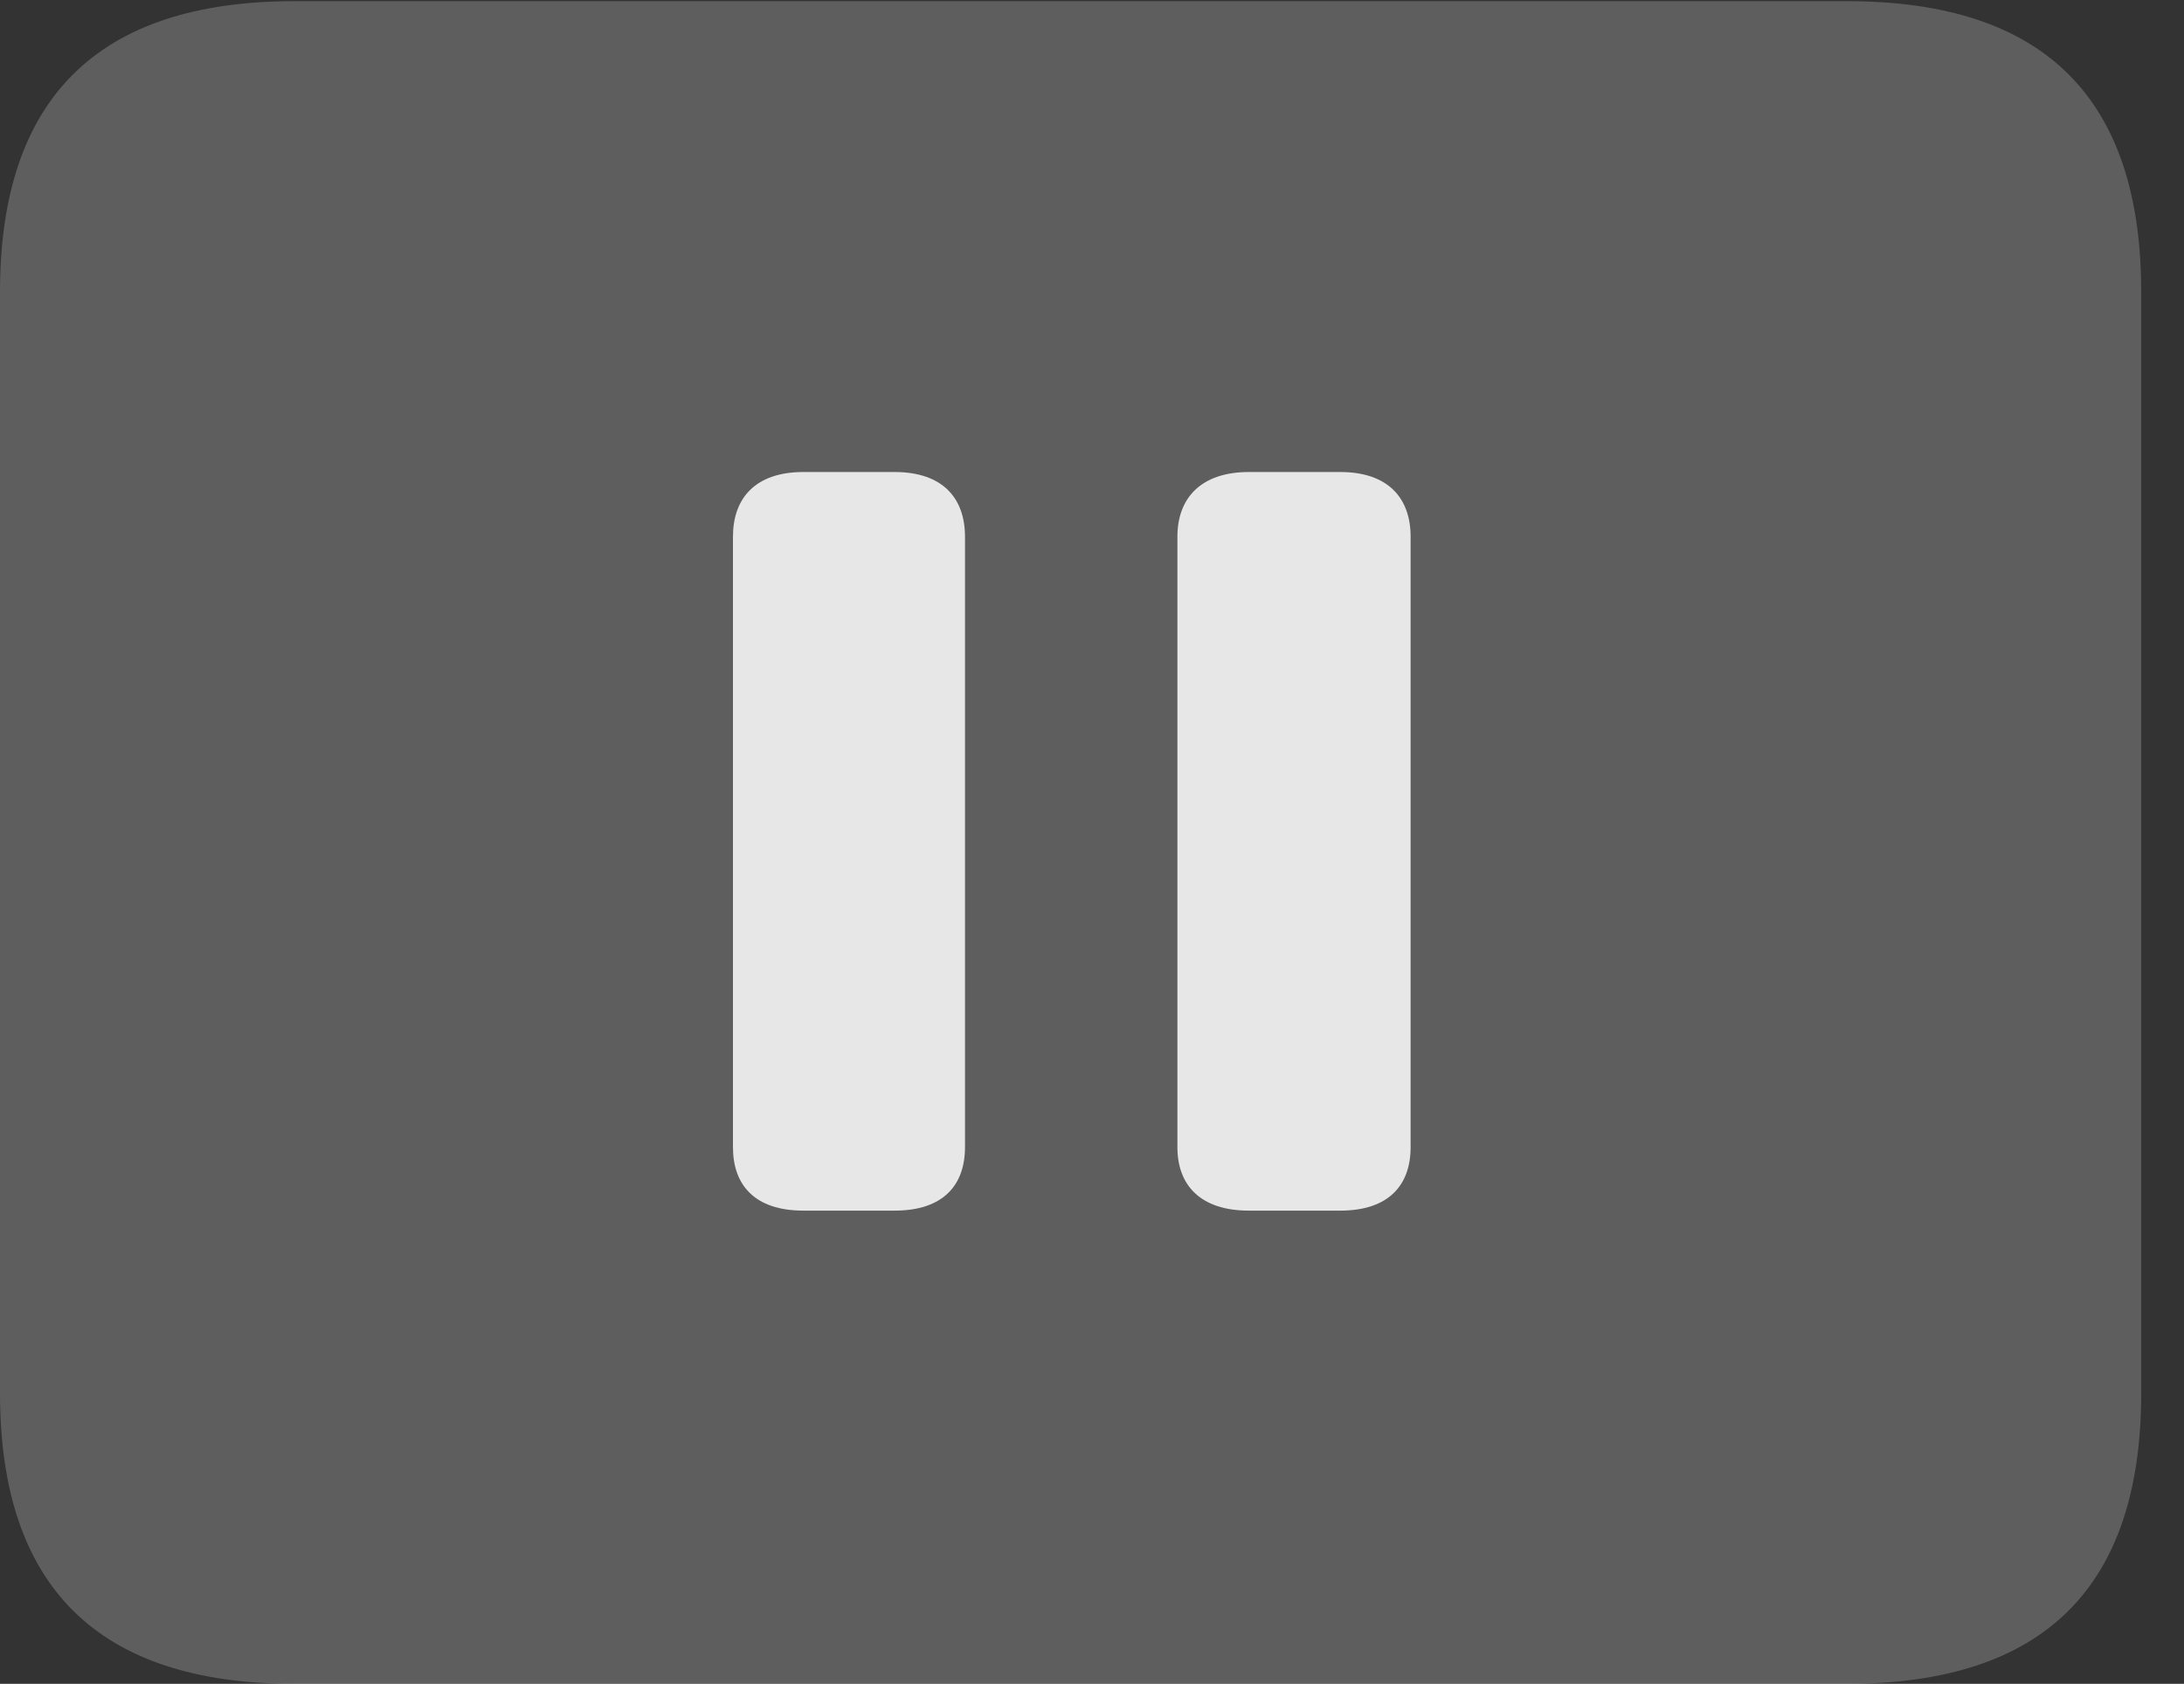 <?xml version="1.0" encoding="UTF-8"?>
<!--Generator: Apple Native CoreSVG 341-->
<!DOCTYPE svg
PUBLIC "-//W3C//DTD SVG 1.1//EN"
       "http://www.w3.org/Graphics/SVG/1.1/DTD/svg11.dtd">
<svg version="1.1" xmlns="http://www.w3.org/2000/svg" xmlns:xlink="http://www.w3.org/1999/xlink" viewBox="0 0 18.477 14.248">
 <rect x="0" y="0" width="18.477" height="14.248" fill="#333333" stroke="none"/>
 <g>
  <rect height="14.248" opacity="0" width="18.477" x="0" y="0"/>
  <path d="M2.49 14.248L15.625 14.248C17.295 14.248 18.115 13.428 18.115 11.787L18.115 2.471C18.115 0.83 17.295 0.01 15.625 0.01L2.49 0.01C0.83 0.01 0 0.83 0 2.471L0 11.787C0 13.428 0.83 14.248 2.49 14.248Z" fill="white" fill-opacity="0.212"/>
  <path d="M6.797 10.244C6.387 10.244 6.201 10.029 6.201 9.707L6.201 4.541C6.201 4.219 6.387 3.994 6.797 3.994L7.568 3.994C7.979 3.994 8.164 4.219 8.164 4.541L8.164 9.707C8.164 10.029 7.979 10.244 7.568 10.244ZM10.566 10.244C10.156 10.244 9.961 10.029 9.961 9.707L9.961 4.541C9.961 4.219 10.156 3.994 10.566 3.994L11.338 3.994C11.748 3.994 11.934 4.219 11.934 4.541L11.934 9.707C11.934 10.029 11.748 10.244 11.338 10.244Z" fill="white" fill-opacity="0.85"/>
 </g>
</svg>
